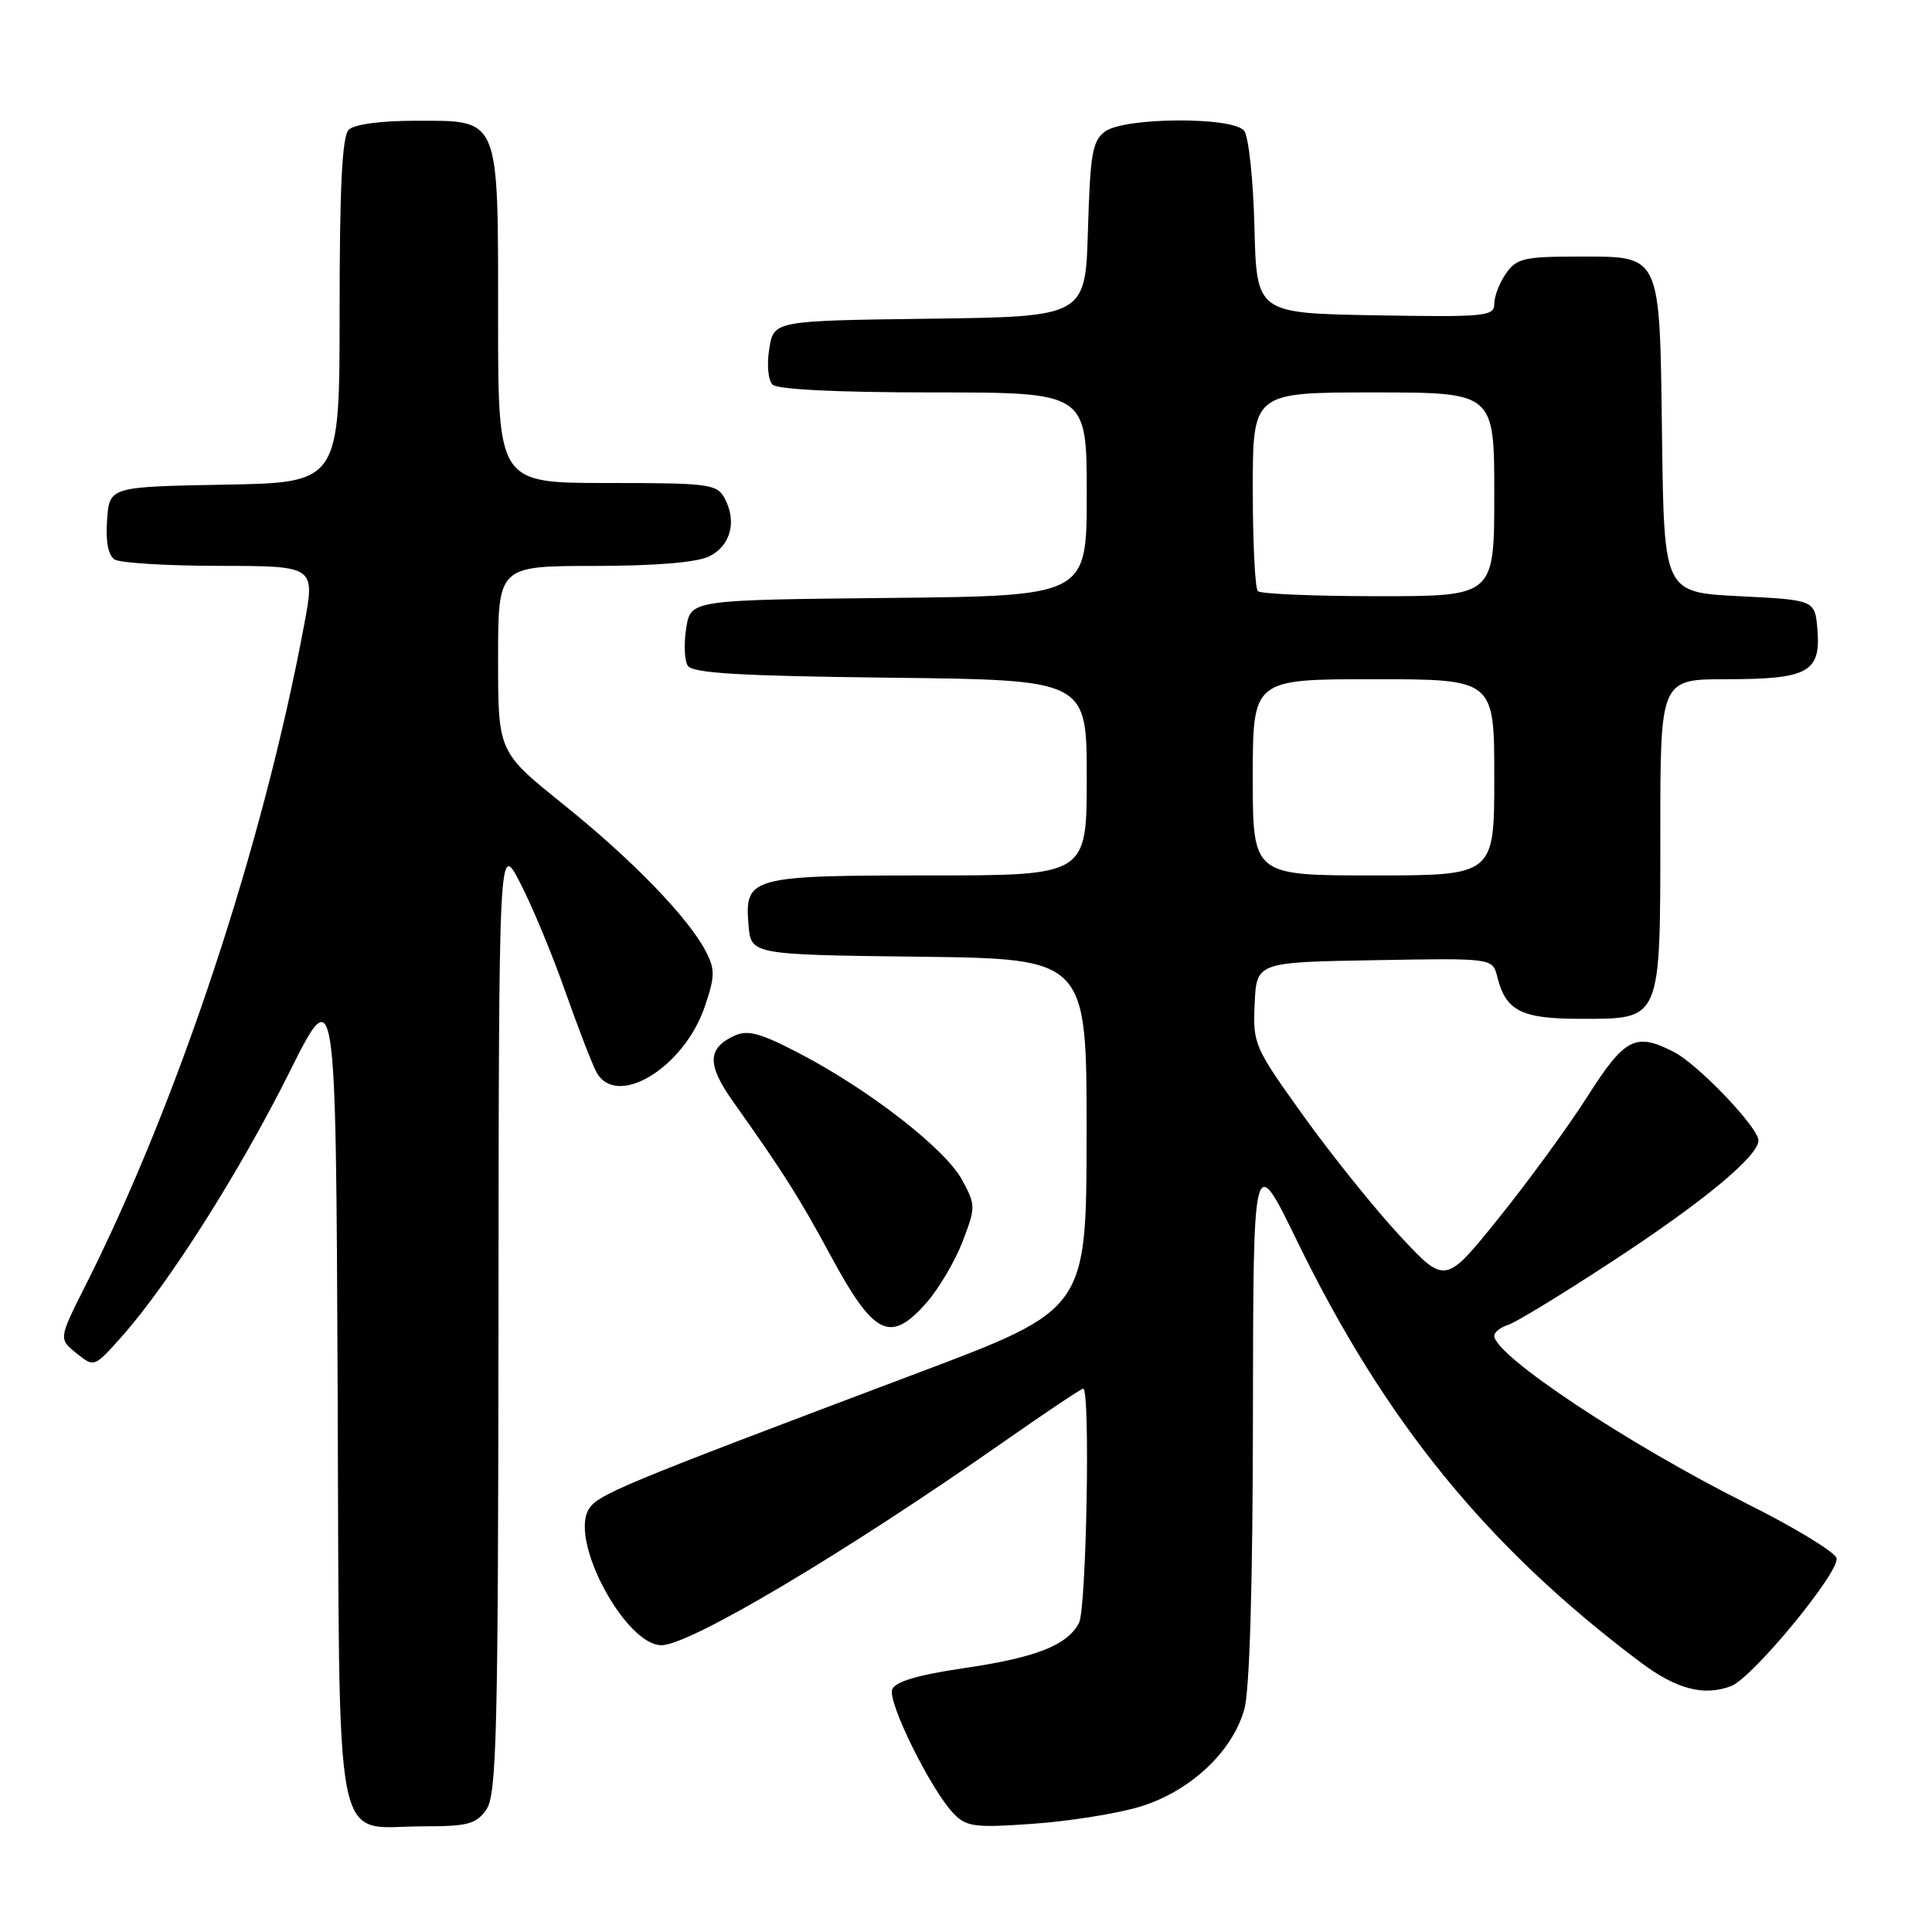 <?xml version="1.0" encoding="UTF-8" standalone="no"?>
<!DOCTYPE svg PUBLIC "-//W3C//DTD SVG 1.1//EN" "http://www.w3.org/Graphics/SVG/1.1/DTD/svg11.dtd" >
<svg xmlns="http://www.w3.org/2000/svg" xmlns:xlink="http://www.w3.org/1999/xlink" version="1.1" viewBox="0 0 256 256">
 <g >
 <path fill="currentColor"
d=" M 64.44 239.78 C 65.81 237.82 66.01 229.90 66.05 174.53 C 66.10 111.50 66.10 111.50 68.93 117.00 C 70.50 120.03 73.17 126.45 74.87 131.29 C 76.58 136.12 78.44 140.96 79.02 142.04 C 81.65 146.94 90.61 141.54 93.39 133.37 C 94.74 129.41 94.76 128.44 93.54 126.09 C 91.23 121.61 83.78 113.92 74.63 106.57 C 66.00 99.63 66.00 99.63 66.00 87.32 C 66.00 75.00 66.00 75.00 78.75 74.99 C 86.99 74.98 92.38 74.52 94.00 73.71 C 96.82 72.29 97.66 69.11 96.03 66.05 C 95.00 64.13 94.03 64.00 80.46 64.00 C 66.00 64.00 66.00 64.00 66.00 42.22 C 66.00 15.29 66.29 16.00 55.14 16.00 C 50.45 16.00 46.93 16.47 46.20 17.20 C 45.34 18.06 45.00 24.79 45.00 41.17 C 45.00 63.95 45.00 63.95 29.75 64.22 C 14.50 64.50 14.50 64.50 14.19 68.90 C 13.98 71.74 14.34 73.60 15.19 74.14 C 15.91 74.59 22.18 74.98 29.13 74.98 C 41.76 75.00 41.76 75.00 40.31 82.75 C 34.84 112.07 23.65 145.88 11.30 170.39 C 7.77 177.40 7.77 177.40 10.13 179.31 C 12.48 181.21 12.48 181.21 16.18 177.05 C 22.35 170.10 31.81 155.18 38.32 142.13 C 44.50 129.76 44.50 129.76 44.74 184.13 C 45.02 247.37 43.97 242.00 56.05 242.00 C 61.98 242.00 63.09 241.71 64.44 239.78 Z  M 150.97 239.42 C 157.62 237.44 163.31 232.14 164.88 226.48 C 165.59 223.94 166.00 209.86 166.02 187.50 C 166.06 152.50 166.06 152.50 171.90 164.50 C 183.55 188.42 197.13 205.06 217.36 220.25 C 222.14 223.84 225.78 224.79 229.39 223.41 C 232.27 222.30 243.96 208.07 243.34 206.43 C 243.01 205.58 237.74 202.38 231.62 199.32 C 215.72 191.36 198.00 179.59 198.00 177.00 C 198.00 176.52 198.83 175.87 199.85 175.55 C 200.87 175.22 207.06 171.45 213.60 167.16 C 225.69 159.25 233.00 153.20 233.00 151.11 C 233.00 149.41 225.05 141.08 221.85 139.42 C 216.73 136.77 215.31 137.49 210.37 145.25 C 207.83 149.24 202.54 156.49 198.62 161.36 C 191.50 170.22 191.50 170.22 185.49 163.75 C 182.18 160.19 176.44 153.06 172.74 147.89 C 166.19 138.76 166.00 138.35 166.25 133.00 C 166.50 127.50 166.50 127.50 182.14 127.23 C 197.77 126.95 197.77 126.95 198.39 129.41 C 199.54 133.98 201.56 135.00 209.51 135.00 C 220.17 135.00 220.00 135.39 220.00 110.28 C 220.00 90.00 220.00 90.00 228.81 90.00 C 239.55 90.00 241.28 89.06 240.82 83.46 C 240.50 79.50 240.50 79.50 230.50 79.00 C 220.50 78.50 220.50 78.50 220.23 58.06 C 219.90 33.23 220.26 34.00 208.90 34.00 C 201.99 34.00 200.94 34.25 199.56 36.22 C 198.70 37.44 198.00 39.26 198.00 40.25 C 198.00 41.92 196.86 42.03 182.25 41.78 C 166.50 41.50 166.50 41.50 166.22 30.06 C 166.06 23.73 165.45 18.04 164.84 17.31 C 163.30 15.45 149.02 15.53 146.44 17.42 C 144.75 18.65 144.46 20.33 144.16 30.40 C 143.83 41.96 143.83 41.96 123.18 42.23 C 102.53 42.50 102.53 42.50 101.93 46.21 C 101.59 48.30 101.78 50.38 102.36 50.96 C 103.01 51.61 111.02 52.00 123.70 52.00 C 144.00 52.00 144.00 52.00 144.00 65.48 C 144.00 78.97 144.00 78.97 117.77 79.23 C 91.53 79.50 91.53 79.50 90.93 83.21 C 90.60 85.25 90.69 87.50 91.13 88.21 C 91.74 89.20 98.01 89.57 117.96 89.80 C 144.00 90.09 144.00 90.09 144.00 103.05 C 144.00 116.00 144.00 116.00 123.19 116.00 C 99.42 116.00 98.66 116.21 99.18 122.54 C 99.50 126.50 99.50 126.50 121.75 126.77 C 144.00 127.04 144.00 127.04 143.98 150.27 C 143.96 173.50 143.96 173.50 121.73 181.88 C 81.66 196.98 79.03 198.07 77.93 200.13 C 75.60 204.49 82.95 218.00 87.65 218.00 C 91.41 217.99 112.00 205.75 133.15 190.94 C 138.60 187.13 143.28 184.00 143.53 184.00 C 144.49 184.00 143.96 213.20 142.97 215.06 C 141.38 218.03 137.28 219.64 127.65 221.05 C 121.59 221.94 118.62 222.83 118.22 223.86 C 117.58 225.53 123.41 237.29 126.39 240.34 C 128.07 242.07 129.21 242.21 136.89 241.66 C 141.63 241.33 147.96 240.32 150.97 239.42 Z  M 122.77 172.61 C 124.41 170.74 126.56 167.09 127.55 164.51 C 129.29 159.96 129.29 159.69 127.48 156.34 C 125.29 152.27 115.22 144.43 106.00 139.62 C 100.76 136.88 99.08 136.42 97.31 137.24 C 93.71 138.90 93.67 141.07 97.13 145.96 C 103.72 155.23 105.95 158.75 110.01 166.28 C 115.80 177.02 117.96 178.09 122.77 172.61 Z  M 166.00 103.00 C 166.00 90.00 166.00 90.00 182.00 90.00 C 198.00 90.00 198.00 90.00 198.00 103.00 C 198.00 116.00 198.00 116.00 182.00 116.00 C 166.00 116.00 166.00 116.00 166.00 103.00 Z  M 166.67 78.33 C 166.30 77.97 166.00 71.89 166.00 64.83 C 166.00 52.00 166.00 52.00 182.00 52.00 C 198.00 52.00 198.00 52.00 198.00 65.50 C 198.00 79.00 198.00 79.00 182.67 79.00 C 174.23 79.00 167.03 78.70 166.67 78.33 Z "/>
</g>
</svg>